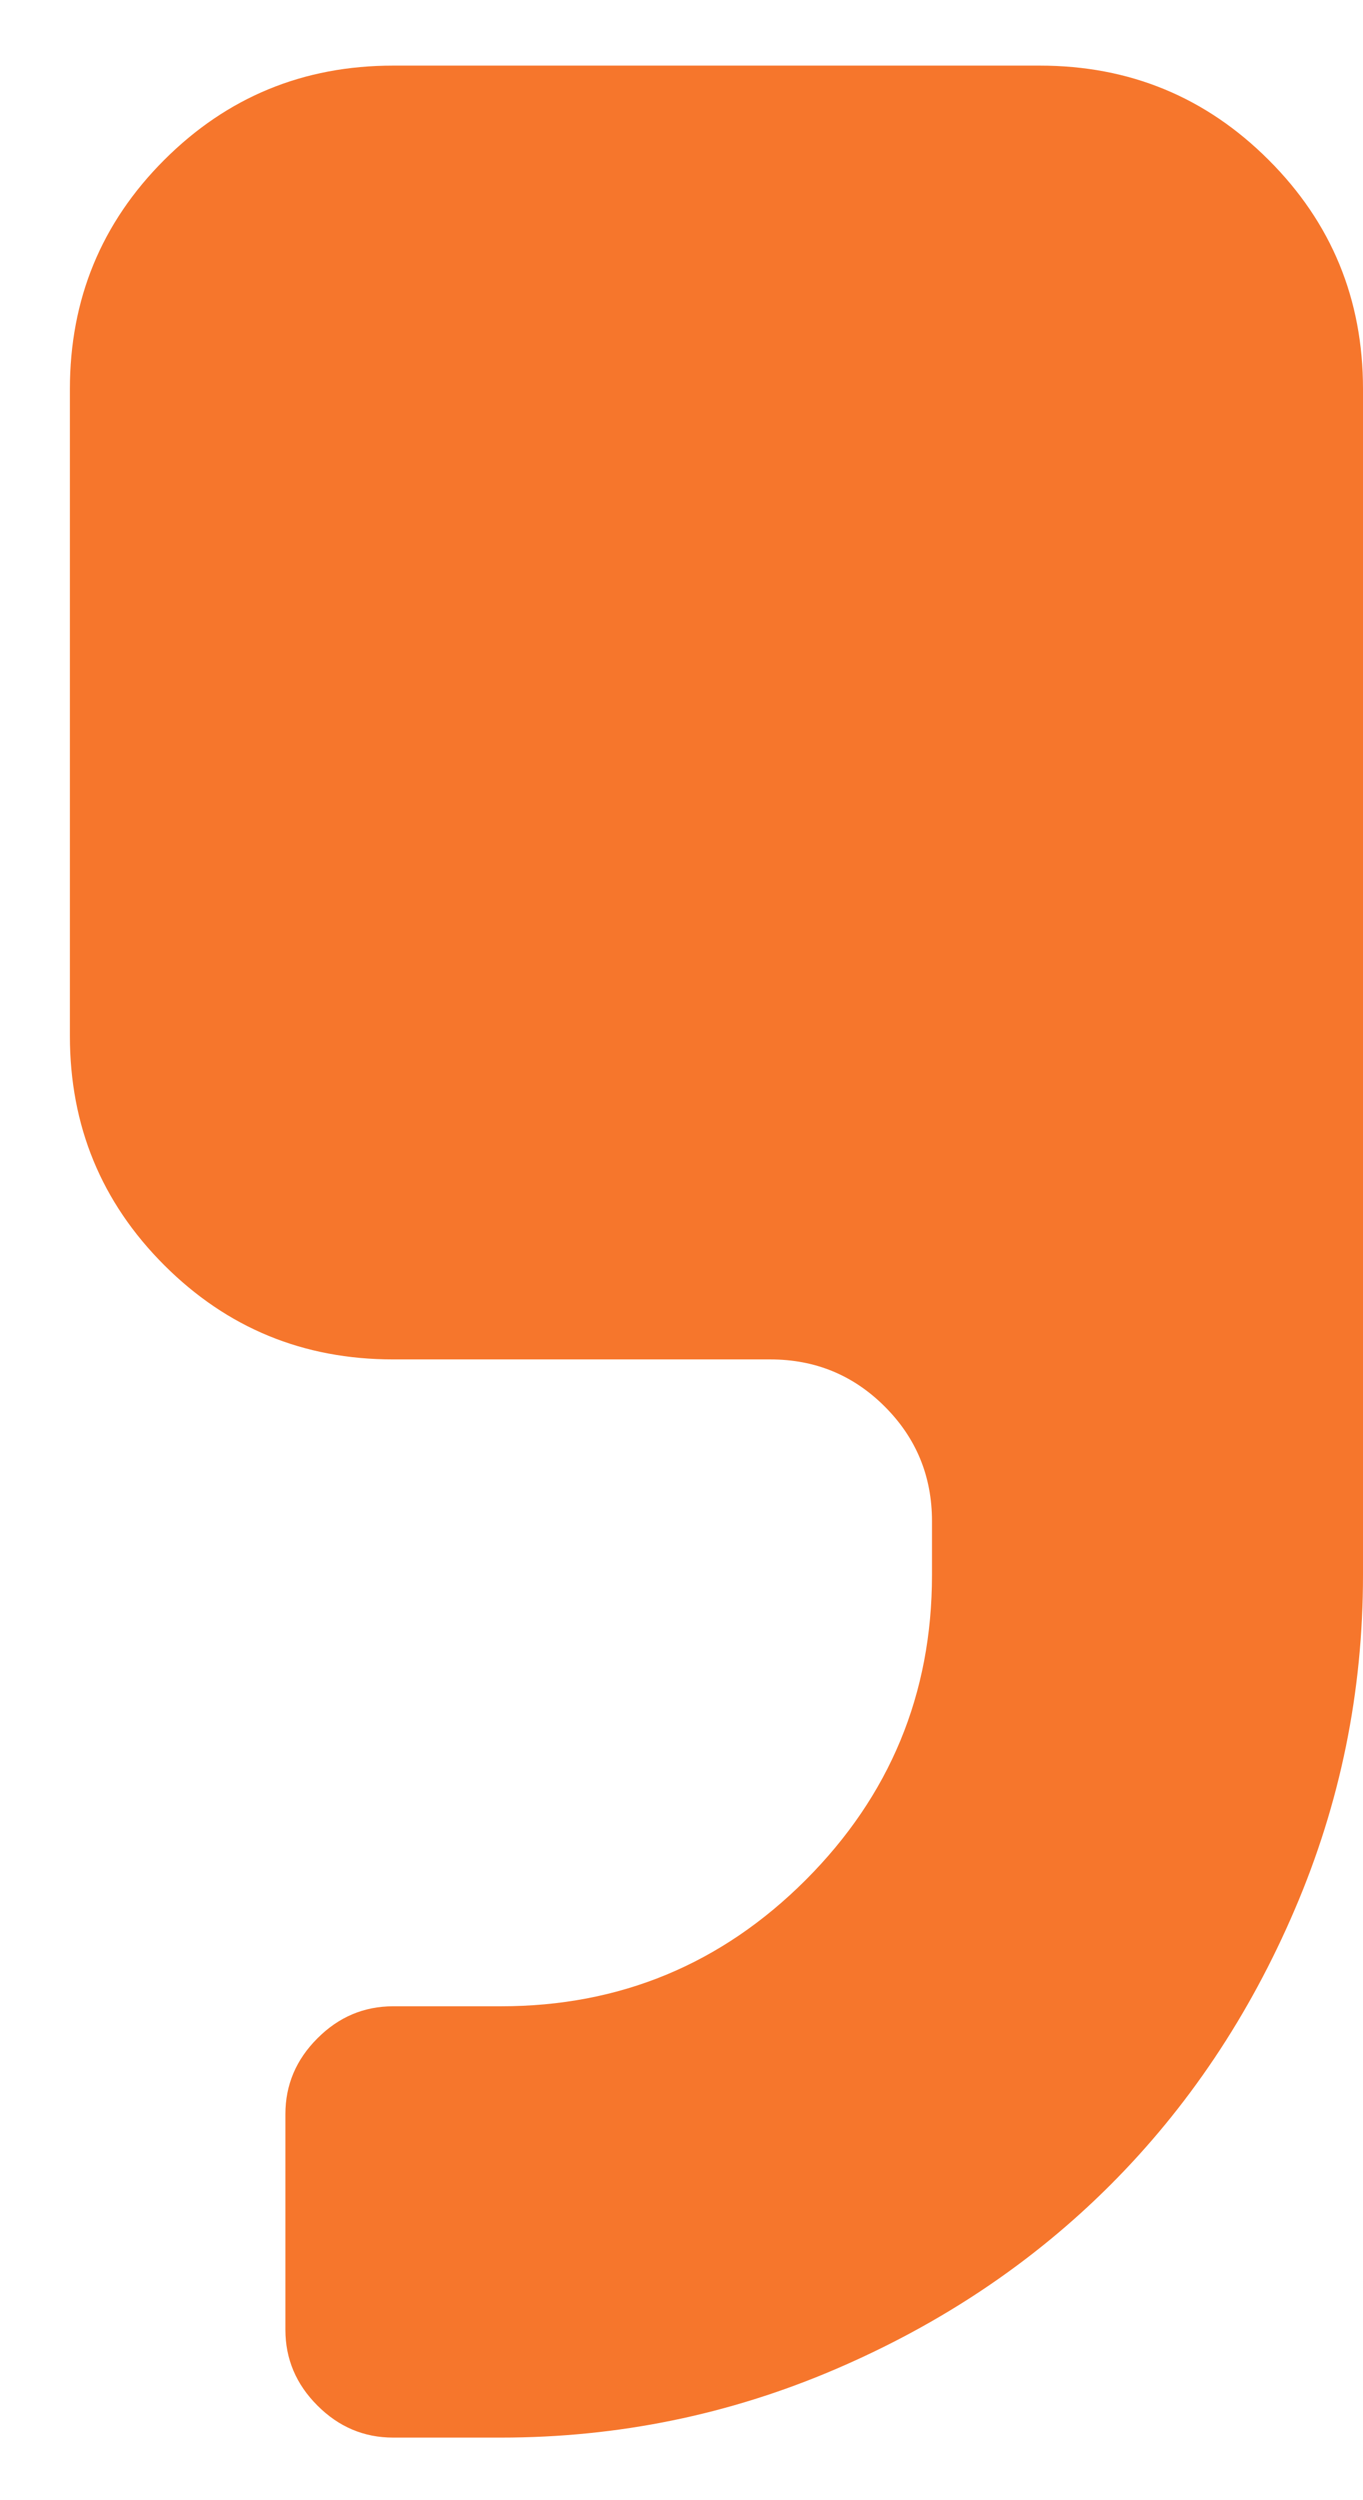 <svg width="18" height="33" viewBox="0 0 18 33" fill="none" xmlns="http://www.w3.org/2000/svg">
<path d="M16.755 2.112C15.925 1.282 14.917 0.866 13.731 0.866H5.192C4.006 0.866 2.998 1.282 2.168 2.112C1.338 2.942 0.923 3.95 0.923 5.136V13.674C0.923 14.86 1.338 15.868 2.168 16.698C2.998 17.528 4.006 17.943 5.192 17.943H10.173C10.766 17.943 11.27 18.151 11.685 18.566C12.1 18.981 12.308 19.485 12.308 20.078V20.789C12.308 22.36 11.752 23.701 10.64 24.814C9.528 25.925 8.187 26.481 6.616 26.481H5.192C4.807 26.481 4.473 26.622 4.192 26.904C3.91 27.185 3.769 27.519 3.769 27.904V30.751C3.769 31.135 3.91 31.47 4.192 31.751C4.473 32.033 4.807 32.174 5.192 32.174H6.616C8.157 32.174 9.628 31.873 11.029 31.273C12.43 30.673 13.642 29.861 14.665 28.838C15.687 27.815 16.5 26.603 17.099 25.203C17.7 23.802 18 22.331 18 20.789V5.135C18 3.949 17.585 2.941 16.755 2.112Z" fill="#F6762C"/>
</svg>
